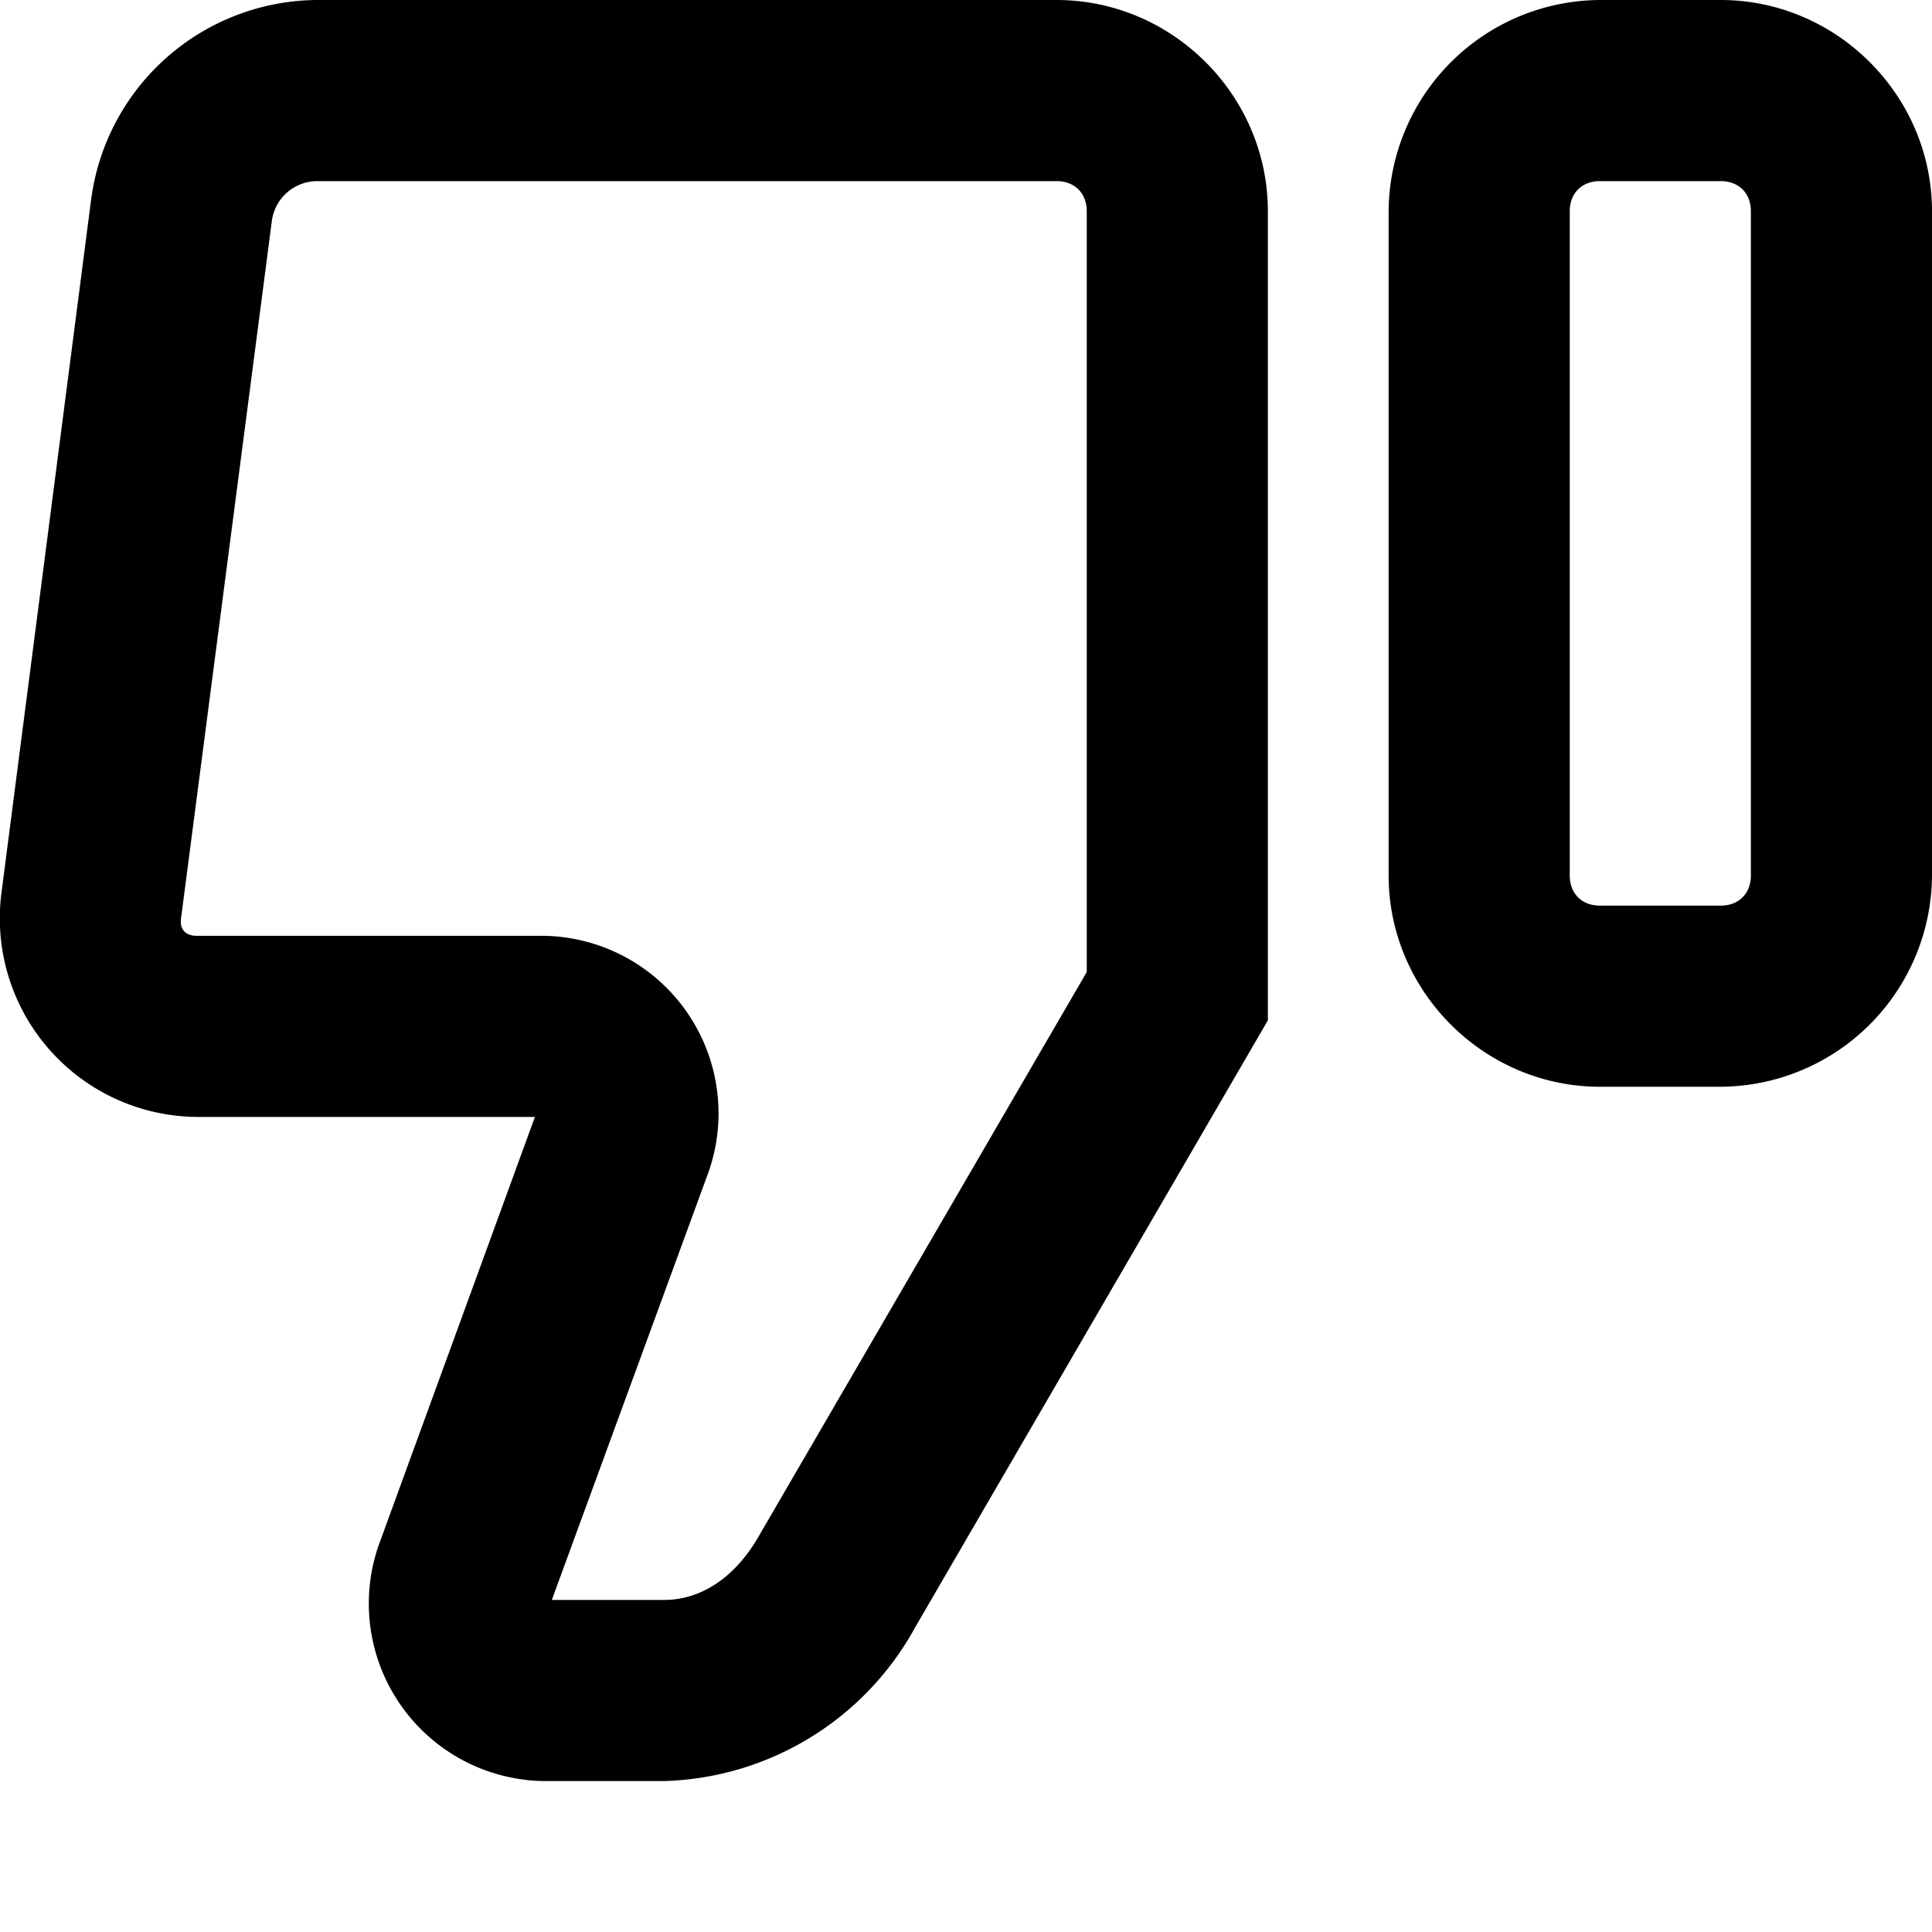 <svg xmlns="http://www.w3.org/2000/svg" viewBox="0 0 32 32"><path d="M11 29.5a4.9 4.9 0 0 0 4.16-2.55L21 16.9V3.5C21 1.58 19.42 0 17.5 0H5.26a3.8 3.8 0 0 0-3.75 3.3L.02 14.82a3.29 3.29 0 0 0 3.24 3.68h5.6l-2.59 7.1A2.94 2.94 0 0 0 9 29.5zm0-3H9.14l2.6-7.1A2.94 2.94 0 0 0 9 15.5H3.26c-.19 0-.29-.11-.26-.3L4.5 3.68A.76.76 0 0 1 5.25 3H17.5c.3 0 .5.2.5.5v12.6l-5.43 9.34c-.4.7-.97 1.06-1.57 1.06zM28.5 18a3.52 3.52 0 0 0 3.5-3.5v-11C32 1.58 30.42 0 28.5 0h-2A3.52 3.52 0 0 0 23 3.5v11c0 1.92 1.58 3.5 3.5 3.5zm0-3h-2c-.3 0-.5-.2-.5-.5v-11c0-.3.2-.5.5-.5h2c.3 0 .5.2.5.5v11c0 .3-.2.5-.5.5z" color="#000" style="-inkscape-stroke:none"/></svg>